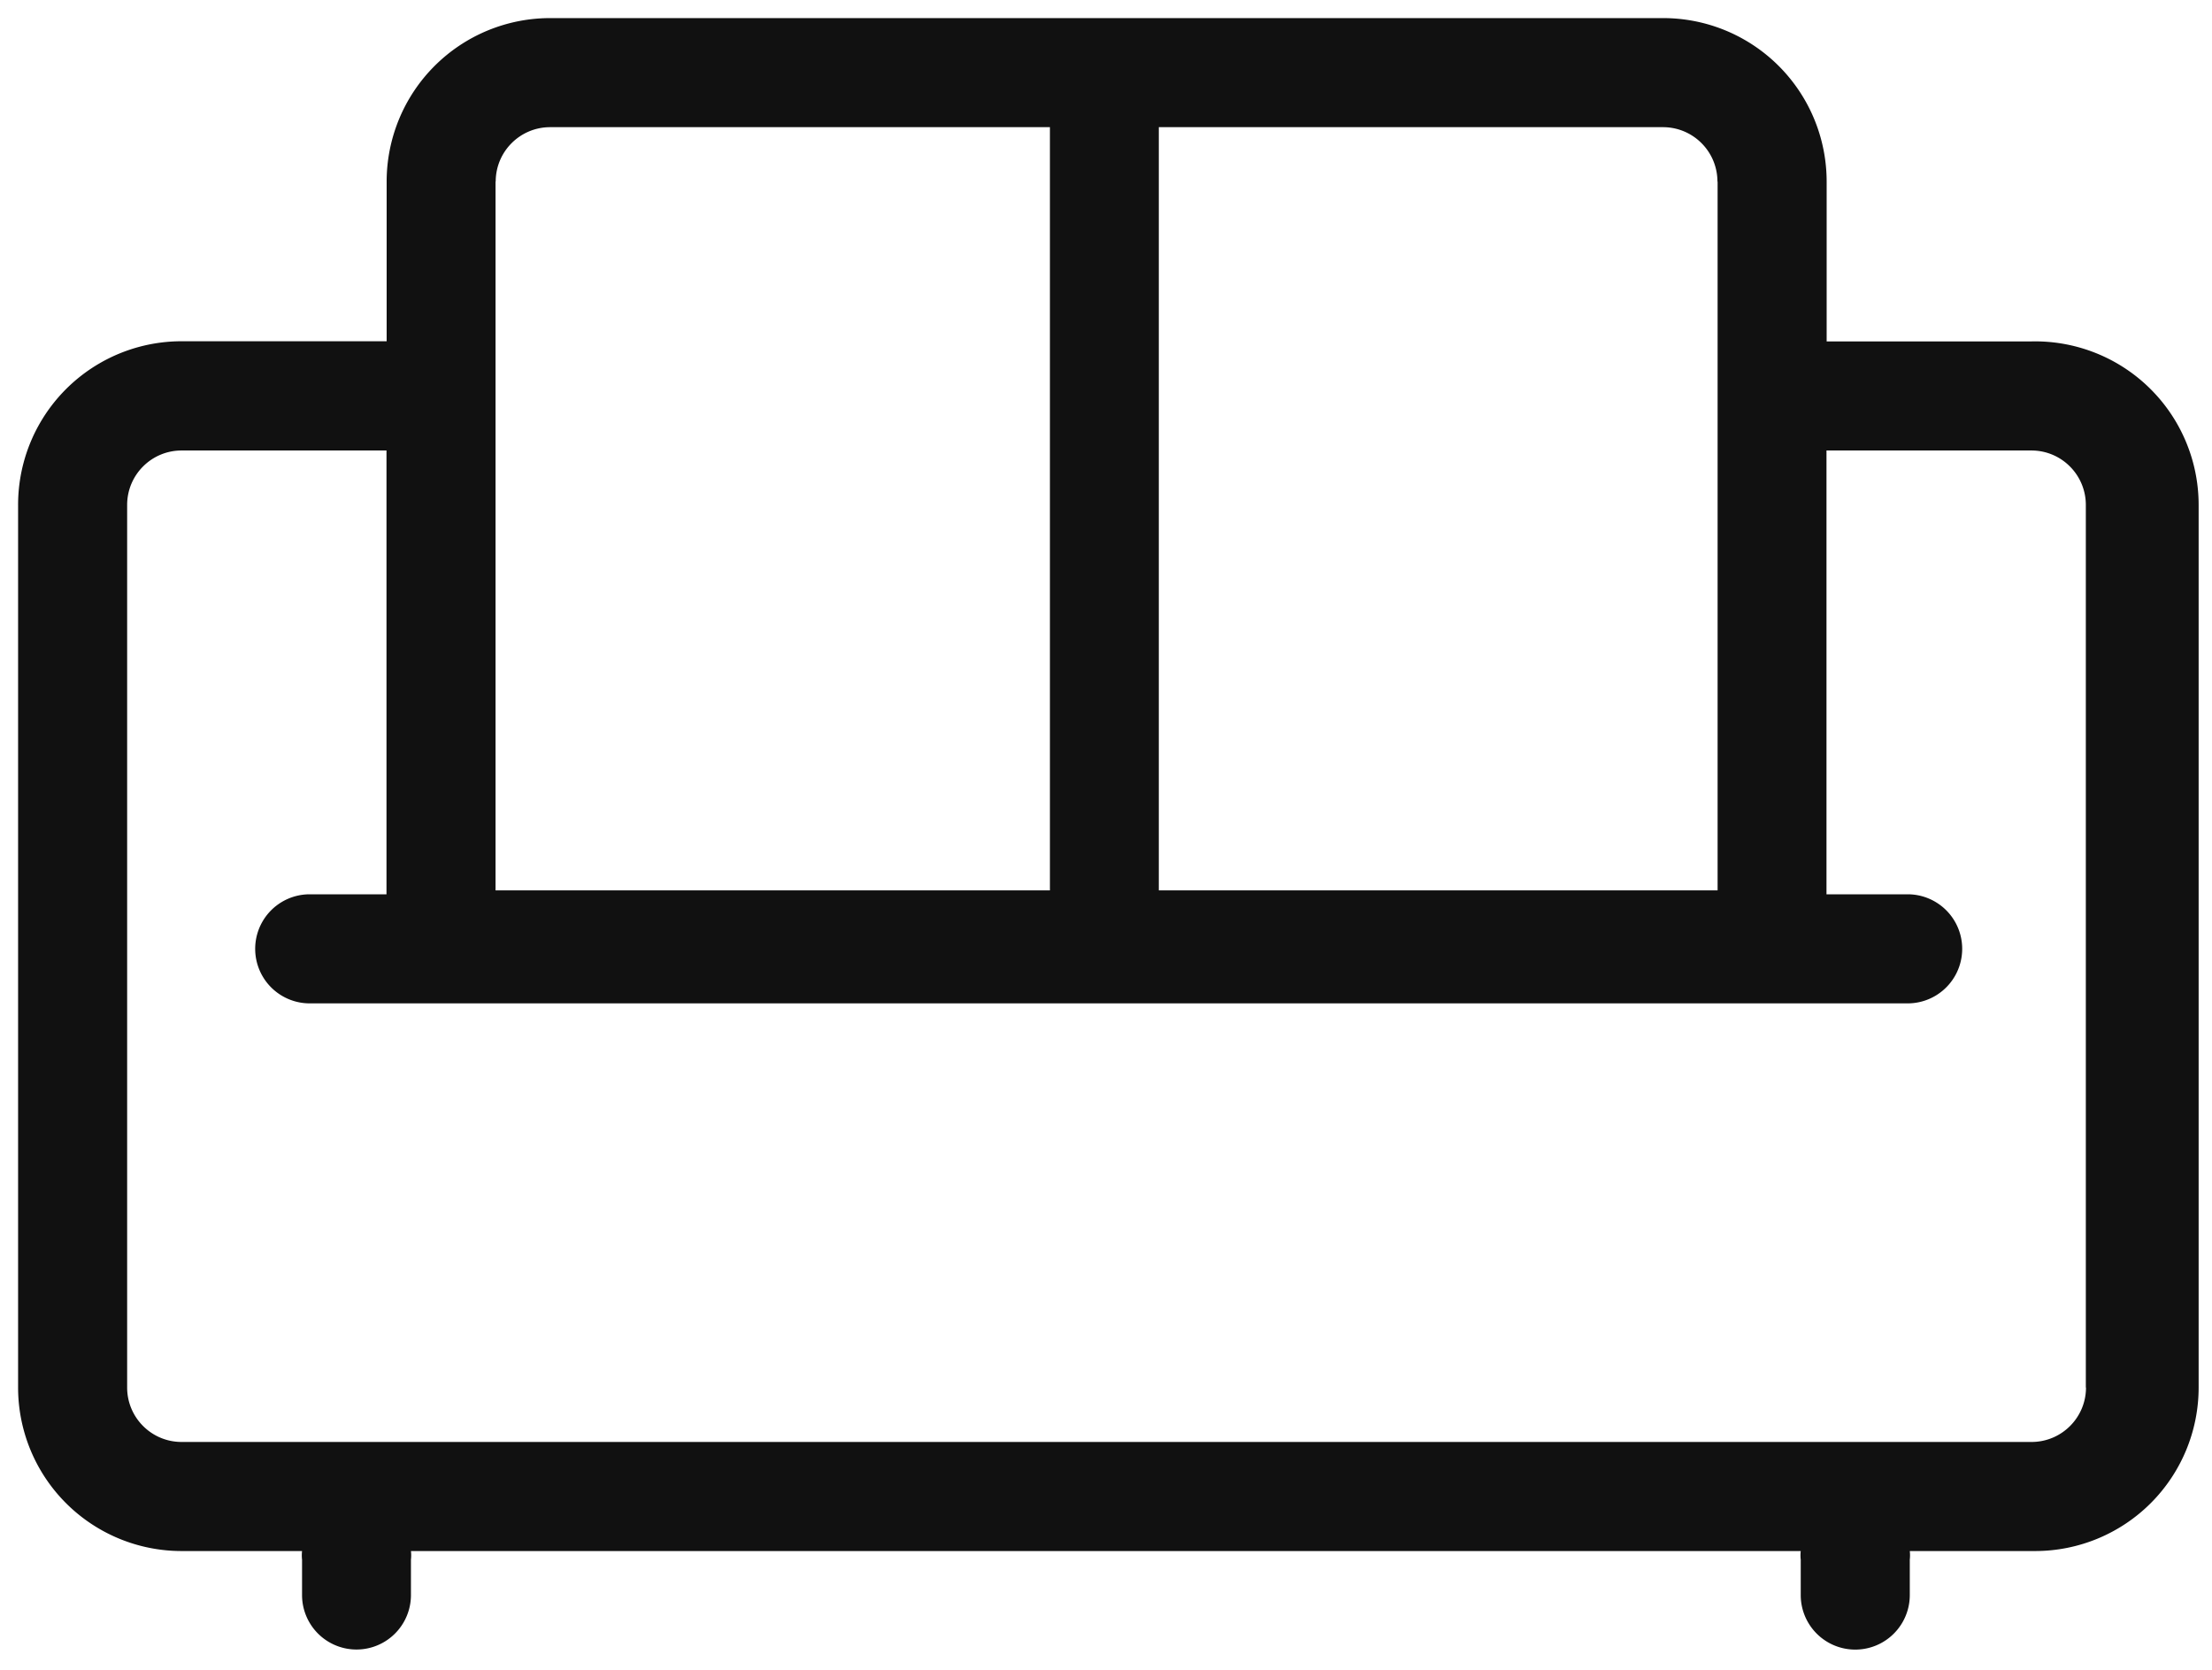 <svg xmlns="http://www.w3.org/2000/svg" viewBox="0 0 1357 1024" version="1.1"><path d="M1246.3 209.4h-125.7V111.4A100.3 100.3 0 0 0 1020.2 11.1H337.5a100.3 100.3 0 0 0-100.3 100.3v97.9H111.4A100.3 100.3 0 0 0 11.1 309.7V851a100.3 100.3 0 0 0 100.3 100.3h73.9c-0.2 1.8-0.2 3.6 0 5.3v21.7a33.4 33.4 0 1 0 66.8 0v-21.7c0.2-1.8 0.2-3.6 0-5.3h852.6c-0.2 1.8-0.2 3.6 0 5.3v21.7a33.4 33.4 0 1 0 66.9 0v-21.7c0.2-1.8 0.2-3.6 0-5.3h76.9a100.3 100.3 0 0 0 100.3-100.3V309.7a100.3 100.3 0 0 0-102.6-100.3z m-192.6-98v434.7H710.9V78h309.3c18.5 0 33.4 15 33.4 33.4z m-749.6 0c0-18.5 15-33.4 33.4-33.4h306.6v468.1H304V111.4zM1279.7 851c0 18.5-15 33.4-33.4 33.4H111.4c-18.5 0-33.4-15-33.4-33.4V309.7c0-18.5 15-33.4 33.4-33.4h125.7v272.2H190a33.4 33.4 0 0 0 0 66.9h980.3a33.4 33.4 0 0 0 0-66.9h-49.8V276.3h125.7c18.5 0 33.4 15 33.4 33.4V851z" fill="#111111" p-id="1244"></path></svg>